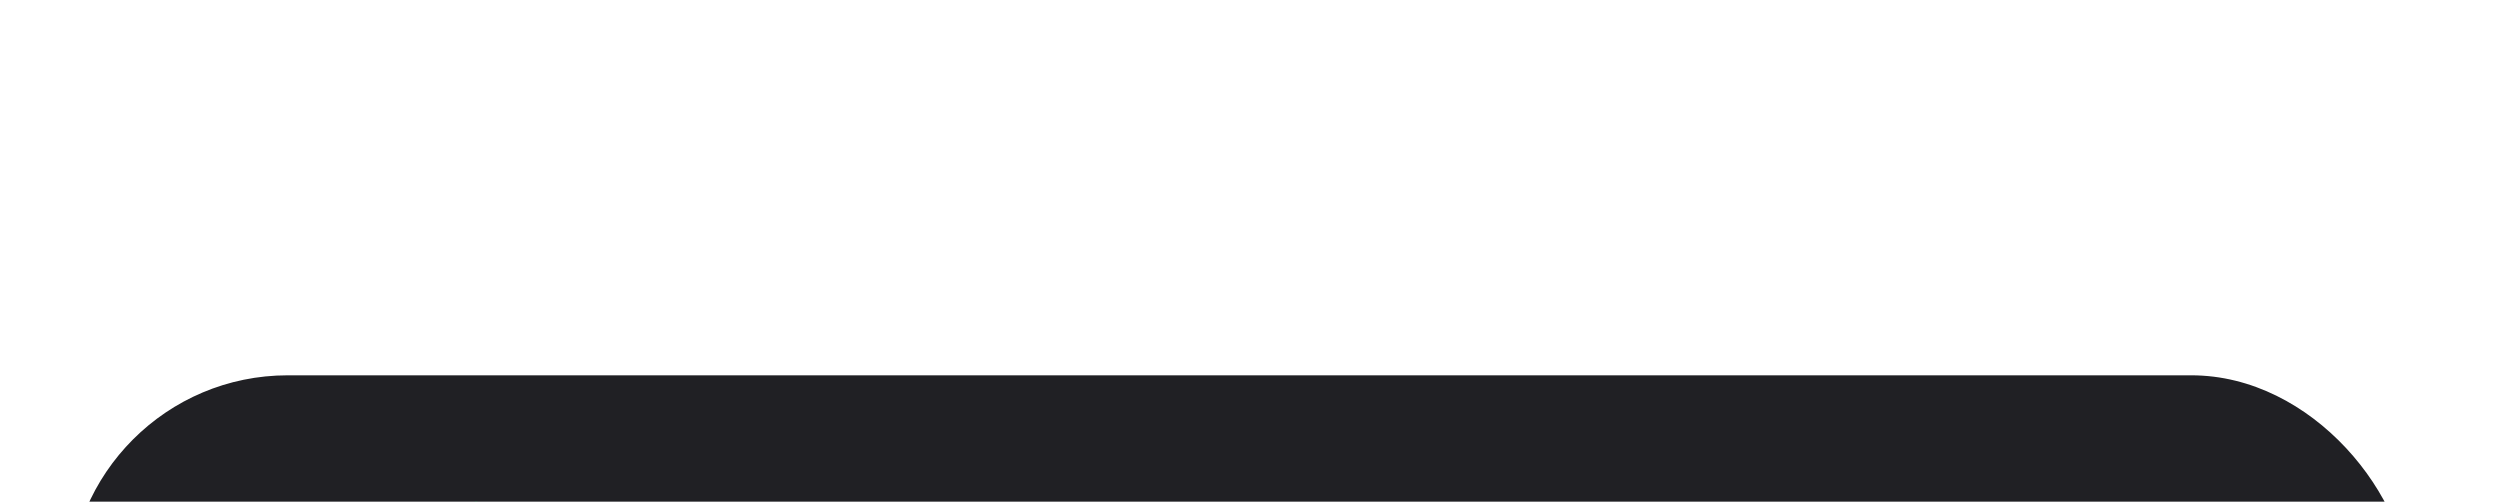 <svg width="827" height="166" viewBox="0 0 834 139" fill="none" xmlns="http://www.w3.org/2000/svg">
<g filter="url(#filter0_ddddd_0_6)">
<rect x="23" y="4" width="781" height="146" rx="73" fill="#202024"/>
<path fill-rule="evenodd" clip-rule="evenodd" d="M196.05 59.54C195.356 60.214 195.019 61.067 195.019 62.098C195.019 63.149 195.376 64.021 196.05 64.675C196.764 65.35 197.696 65.687 198.865 65.687C200.035 65.687 200.967 65.35 201.681 64.675C202.395 64.001 202.752 63.149 202.752 62.098C202.752 61.067 202.395 60.214 201.701 59.54C201.007 58.865 200.055 58.528 198.885 58.528C197.696 58.528 196.744 58.865 196.05 59.54ZM195.435 94.637H202.355V68.78H195.435V94.637ZM209.136 71.953C207.252 74.372 206.3 77.564 206.3 81.53H206.32V81.827C206.32 85.833 207.272 89.065 209.195 91.484C211.119 93.923 213.617 95.133 216.73 95.133C219.328 95.133 221.43 94.24 223.016 92.436V93.824C223.016 95.628 222.501 97.016 221.489 97.988C220.458 98.96 219.031 99.455 217.206 99.455C214.747 99.455 212.665 98.484 210.94 96.56L207.887 100.764C208.819 101.974 210.167 102.945 211.971 103.699C213.756 104.452 215.6 104.829 217.504 104.829C220.002 104.829 222.183 104.393 224.047 103.52C225.911 102.648 227.359 101.359 228.39 99.693C229.421 98.008 229.936 96.045 229.936 93.784V68.8H223.671L223.393 71.239C221.807 69.296 219.606 68.324 216.77 68.324C213.558 68.324 211.02 69.533 209.136 71.953ZM214.609 87.538C213.677 86.21 213.201 84.365 213.201 82.026C213.201 79.349 213.677 77.306 214.628 75.978C215.58 74.61 216.869 73.936 218.535 73.936C220.577 73.936 222.064 74.709 222.996 76.295V87.181C222.084 88.748 220.577 89.541 218.475 89.541C216.829 89.541 215.541 88.867 214.609 87.538ZM240.844 68.78L241.062 71.775C242.906 69.474 245.385 68.304 248.498 68.304C251.235 68.304 253.277 69.117 254.606 70.724C255.934 72.33 256.628 74.729 256.668 77.941V94.637H249.767V78.1C249.767 76.633 249.45 75.582 248.816 74.907C248.181 74.253 247.11 73.916 245.643 73.916C243.7 73.916 242.252 74.749 241.281 76.395V94.618H234.38V68.78H240.844ZM262.139 59.54C261.445 60.214 261.108 61.067 261.108 62.098C261.108 63.149 261.465 64.021 262.139 64.675C262.853 65.35 263.785 65.687 264.954 65.687C266.124 65.687 267.056 65.35 267.77 64.675C268.484 64.001 268.841 63.149 268.841 62.098C268.841 61.067 268.484 60.214 267.79 59.54C267.096 58.865 266.144 58.528 264.974 58.528C263.785 58.528 262.833 58.865 262.139 59.54ZM261.524 94.637H268.444V68.78H261.524V94.637ZM281.671 62.455V68.78H286.093V73.837H281.671V86.745C281.671 87.697 281.85 88.391 282.226 88.807C282.583 89.224 283.297 89.422 284.328 89.422C285.102 89.422 285.776 89.363 286.351 89.263V94.498C285.003 94.915 283.595 95.113 282.167 95.113C277.329 95.113 274.85 92.674 274.771 87.776V73.856H271.003V68.8H274.771V62.455H281.671ZM291.824 91.623C294.203 93.943 297.297 95.113 301.084 95.113C303.245 95.113 305.208 94.697 306.953 93.864C308.718 93.051 310.126 91.901 311.157 90.434L307.766 86.626C306.279 88.55 304.197 89.522 301.54 89.522C299.815 89.522 298.407 89.006 297.277 87.995C296.147 86.964 295.472 85.615 295.254 83.93H311.712V81.114C311.712 77.029 310.681 73.857 308.659 71.636C306.636 69.395 303.84 68.285 300.311 68.285C297.971 68.285 295.869 68.84 294.025 69.95C292.181 71.061 290.773 72.647 289.762 74.689C288.75 76.732 288.255 79.052 288.255 81.649V82.324C288.255 86.21 289.444 89.303 291.824 91.623ZM296.979 75.264C297.832 74.332 298.942 73.876 300.311 73.876C301.758 73.876 302.888 74.293 303.682 75.126C304.495 75.978 304.891 77.168 304.931 78.695V79.25H295.334C295.591 77.525 296.127 76.196 296.979 75.264Z" fill="white"/>
<path opacity="0.5" d="M159.309 46.486L141.683 112.299C141.593 112.598 141.235 112.688 141.026 112.478L129.225 100.678L138.068 67.697C138.158 67.398 137.889 67.129 137.59 67.219L104.609 76.062L92.868 64.321C92.659 64.112 92.749 63.754 93.048 63.664L158.831 46.008C159.129 45.949 159.398 46.218 159.309 46.486Z" fill="#219653"/>
<path opacity="0.5" d="M129.225 100.679L124.685 117.707C124.595 118.006 124.236 118.095 124.027 117.886L87.402 81.29C87.192 81.081 87.282 80.723 87.581 80.633L104.609 76.062L129.225 100.679Z" fill="#219653"/>
<path d="M138.068 67.697L129.226 100.678L104.609 76.062L137.59 67.219C137.889 67.129 138.158 67.398 138.068 67.697Z" fill="#219653"/>
<g clip-path="url(#clip0_0_6)">
<path d="M369.054 63.204H356.744V99.645H348.464V63.204H336.319V55.903H369.054V63.204ZM388.237 75.281C387.152 75.121 386.195 75.041 385.367 75.041C382.349 75.041 380.371 76.152 379.432 78.375V99.645H371.456V67.139H378.991L379.211 71.015C380.812 68.031 383.03 66.538 385.863 66.538C386.747 66.538 387.575 66.669 388.348 66.929L388.237 75.281ZM400.52 99.645H392.515V67.139H400.52V99.645ZM392.046 58.727C392.046 57.426 392.442 56.354 393.233 55.513C394.043 54.672 395.137 54.251 396.518 54.251C397.879 54.251 398.965 54.672 399.775 55.513C400.584 56.354 400.989 57.426 400.989 58.727C400.989 60.049 400.575 61.131 399.747 61.972C398.937 62.813 397.861 63.234 396.518 63.234C395.174 63.234 394.089 62.813 393.261 61.972C392.451 61.131 392.046 60.049 392.046 58.727ZM415.535 99.645H407.531V53.5H415.535V99.645ZM429.915 70.684C432.031 67.921 434.69 66.538 437.892 66.538C444.369 66.538 447.654 70.634 447.746 78.826V99.645H439.769V79.066C439.769 77.204 439.401 75.832 438.665 74.95C437.929 74.049 436.705 73.599 434.994 73.599C432.657 73.599 430.964 74.58 429.915 76.543V99.645H421.939V53.5H429.915V70.684ZM471.069 99.645C470.701 98.864 470.434 97.893 470.268 96.731C468.336 99.075 465.825 100.246 462.733 100.246C459.808 100.246 457.379 99.325 455.446 97.483C453.533 95.64 452.576 93.317 452.576 90.513C452.576 87.068 453.744 84.424 456.081 82.581C458.437 80.739 461.832 79.807 466.266 79.787H469.937V77.925C469.937 76.422 469.578 75.221 468.861 74.32C468.162 73.418 467.048 72.968 465.521 72.968C464.178 72.968 463.12 73.318 462.347 74.019C461.593 74.72 461.215 75.681 461.215 76.903H453.238C453.238 75.02 453.772 73.278 454.839 71.676C455.907 70.073 457.416 68.822 459.366 67.921C461.316 66.999 463.506 66.538 465.935 66.538C469.615 66.538 472.532 67.55 474.685 69.573C476.856 71.576 477.942 74.4 477.942 78.045V92.135C477.96 95.219 478.356 97.553 479.128 99.135V99.645H471.069ZM464.472 93.607C465.65 93.607 466.736 93.326 467.729 92.766C468.723 92.185 469.459 91.414 469.937 90.452V84.865H466.957C462.963 84.865 460.838 86.367 460.58 89.371L460.553 89.882C460.553 90.963 460.903 91.854 461.602 92.555C462.301 93.256 463.258 93.607 464.472 93.607Z" fill="white"/>
<path d="M513.547 83.633H506.951V99.645H498.671V55.903H513.603C518.35 55.903 522.012 57.055 524.588 59.358C527.164 61.662 528.452 64.916 528.452 69.122C528.452 72.106 527.854 74.6 526.658 76.603C525.481 78.586 523.686 80.168 521.276 81.35L529.97 99.225V99.645H521.083L513.547 83.633ZM506.951 76.332H513.63C515.71 76.332 517.32 75.762 518.461 74.62C519.601 73.458 520.172 71.866 520.172 69.843C520.172 67.78 519.629 66.158 518.544 64.976C517.476 63.795 515.829 63.204 513.603 63.204H506.951V76.332ZM547.994 100.246C543.615 100.246 540.045 98.784 537.285 95.86C534.543 92.936 533.172 89.04 533.172 84.174V83.332C533.172 80.068 533.752 77.154 534.911 74.59C536.07 72.006 537.708 70.023 539.824 68.641C541.959 67.24 544.388 66.538 547.111 66.538C551.196 66.538 554.407 67.941 556.744 70.745C559.099 73.548 560.277 77.524 560.277 82.671V86.216H541.259C541.517 88.339 542.29 90.042 543.578 91.324C544.884 92.605 546.531 93.246 548.518 93.246C551.591 93.246 553.993 92.035 555.723 89.611L559.642 94.388C558.446 96.231 556.826 97.673 554.784 98.714C552.742 99.736 550.478 100.246 547.994 100.246ZM547.083 73.569C545.501 73.569 544.213 74.149 543.219 75.311C542.244 76.473 541.618 78.135 541.342 80.298H552.438V79.607C552.401 77.684 551.923 76.202 551.003 75.161C550.082 74.099 548.776 73.569 547.083 73.569ZM582.137 99.645C581.769 98.864 581.502 97.893 581.337 96.731C579.405 99.075 576.893 100.246 573.801 100.246C570.876 100.246 568.447 99.325 566.515 97.483C564.601 95.64 563.644 93.317 563.644 90.513C563.644 87.068 564.813 84.424 567.149 82.581C569.505 80.739 572.9 79.807 577.334 79.787H581.005V77.925C581.005 76.422 580.647 75.221 579.929 74.32C579.229 73.418 578.116 72.968 576.589 72.968C575.246 72.968 574.188 73.318 573.415 74.019C572.66 74.72 572.283 75.681 572.283 76.903H564.307C564.307 75.02 564.84 73.278 565.907 71.676C566.975 70.073 568.483 68.822 570.434 67.92C572.385 66.999 574.574 66.538 577.003 66.538C580.683 66.538 583.6 67.55 585.753 69.573C587.924 71.576 589.01 74.4 589.01 78.045V92.135C589.028 95.219 589.424 97.553 590.197 99.135V99.645H582.137ZM575.54 93.607C576.718 93.607 577.804 93.326 578.797 92.766C579.791 92.185 580.527 91.414 581.005 90.452V84.865H578.024C574.031 84.865 571.906 86.367 571.648 89.371L571.621 89.882C571.621 90.963 571.97 91.854 572.67 92.555C573.369 93.256 574.326 93.607 575.54 93.607ZM607.558 93.246C609.03 93.246 610.226 92.806 611.146 91.924C612.066 91.043 612.545 89.872 612.581 88.409H620.061C620.043 90.613 619.491 92.635 618.405 94.478C617.32 96.301 615.829 97.723 613.934 98.744C612.057 99.745 609.978 100.246 607.696 100.246C603.427 100.246 600.06 98.774 597.594 95.83C595.128 92.866 593.895 88.78 593.895 83.573V83.002C593.895 77.995 595.119 73.999 597.566 71.015C600.014 68.031 603.372 66.538 607.641 66.538C611.376 66.538 614.366 67.7 616.611 70.023C618.875 72.327 620.024 75.401 620.061 79.246H612.581C612.545 77.564 612.066 76.202 611.146 75.161C610.226 74.099 609.012 73.569 607.503 73.569C605.644 73.569 604.236 74.309 603.28 75.792C602.341 77.254 601.872 79.637 601.872 82.942V83.843C601.872 87.188 602.341 89.591 603.28 91.053C604.218 92.515 605.644 93.246 607.558 93.246ZM634.166 59.148V67.139H639.272V73.508H634.166V89.731C634.166 90.933 634.377 91.794 634.8 92.315C635.224 92.836 636.033 93.096 637.229 93.096C638.112 93.096 638.895 93.026 639.576 92.886V99.465C638.012 99.986 636.401 100.246 634.745 100.246C629.151 100.246 626.299 97.172 626.189 91.023V73.508H621.828V67.139H626.189V59.148H634.166ZM660.442 55.903H668.723V86.186C668.723 88.97 668.152 91.434 667.011 93.577C665.889 95.7 664.297 97.342 662.236 98.504C660.175 99.665 657.848 100.246 655.253 100.246C651.002 100.246 647.69 99.075 645.317 96.731C642.943 94.368 641.756 91.033 641.756 86.727H650.092C650.092 88.87 650.506 90.452 651.334 91.474C652.162 92.495 653.468 93.006 655.253 93.006C656.836 93.006 658.096 92.415 659.034 91.234C659.973 90.052 660.442 88.37 660.442 86.186V55.903ZM696.655 88.169C696.655 86.467 696.103 85.165 694.999 84.264C693.895 83.342 691.908 82.381 689.037 81.379C686.166 80.358 683.894 79.357 682.22 78.375C677.656 75.692 675.374 72.076 675.374 67.53C675.374 65.166 675.982 63.064 677.196 61.221C678.429 59.358 680.186 57.906 682.468 56.865C684.768 55.823 687.344 55.303 690.196 55.303C693.067 55.303 695.625 55.873 697.87 57.015C700.115 58.137 701.853 59.729 703.086 61.792C704.337 63.855 704.963 66.198 704.963 68.822H696.683C696.683 66.819 696.103 65.267 694.944 64.165C693.785 63.044 692.156 62.483 690.059 62.483C688.034 62.483 686.461 62.953 685.339 63.895C684.216 64.816 683.655 66.038 683.655 67.56C683.655 68.982 684.308 70.174 685.615 71.135C686.939 72.096 688.881 72.998 691.438 73.839C696.149 75.381 699.581 77.294 701.734 79.577C703.887 81.86 704.963 84.704 704.963 88.109C704.963 91.894 703.648 94.869 701.016 97.032C698.385 99.175 694.843 100.246 690.39 100.246C687.298 100.246 684.483 99.636 681.944 98.414C679.404 97.172 677.463 95.48 676.12 93.337C674.795 91.194 674.132 88.71 674.132 85.886H682.44C682.44 90.713 685.09 93.126 690.39 93.126C692.359 93.126 693.895 92.696 694.999 91.834C696.103 90.953 696.655 89.731 696.655 88.169Z" fill="#2AC7E3"/>
</g>
</g>
<defs>
<filter id="filter0_ddddd_0_6" x="0" y="0" width="827" height="230" filterUnits="userSpaceOnUse" color-interpolation-filters="sRGB">
<feFlood flood-opacity="0" result="BackgroundImageFix"/>
<feColorMatrix in="SourceAlpha" type="matrix" values="0 0 0 0 0 0 0 0 0 0 0 0 0 0 0 0 0 0 127 0" result="hardAlpha"/>
<feOffset/>
<feColorMatrix type="matrix" values="0 0 0 0 0 0 0 0 0 0 0 0 0 0 0 0 0 0 0.15 0"/>
<feBlend mode="normal" in2="BackgroundImageFix" result="effect1_dropShadow_0_6"/>
<feColorMatrix in="SourceAlpha" type="matrix" values="0 0 0 0 0 0 0 0 0 0 0 0 0 0 0 0 0 0 127 0" result="hardAlpha"/>
<feOffset dy="4"/>
<feGaussianBlur stdDeviation="4"/>
<feColorMatrix type="matrix" values="0 0 0 0 0 0 0 0 0 0 0 0 0 0 0 0 0 0 0.15 0"/>
<feBlend mode="normal" in2="effect1_dropShadow_0_6" result="effect2_dropShadow_0_6"/>
<feColorMatrix in="SourceAlpha" type="matrix" values="0 0 0 0 0 0 0 0 0 0 0 0 0 0 0 0 0 0 127 0" result="hardAlpha"/>
<feOffset dy="14"/>
<feGaussianBlur stdDeviation="7"/>
<feColorMatrix type="matrix" values="0 0 0 0 0 0 0 0 0 0 0 0 0 0 0 0 0 0 0.13 0"/>
<feBlend mode="normal" in2="effect2_dropShadow_0_6" result="effect3_dropShadow_0_6"/>
<feColorMatrix in="SourceAlpha" type="matrix" values="0 0 0 0 0 0 0 0 0 0 0 0 0 0 0 0 0 0 127 0" result="hardAlpha"/>
<feOffset dy="32"/>
<feGaussianBlur stdDeviation="9.5"/>
<feColorMatrix type="matrix" values="0 0 0 0 0 0 0 0 0 0 0 0 0 0 0 0 0 0 0.08 0"/>
<feBlend mode="normal" in2="effect3_dropShadow_0_6" result="effect4_dropShadow_0_6"/>
<feColorMatrix in="SourceAlpha" type="matrix" values="0 0 0 0 0 0 0 0 0 0 0 0 0 0 0 0 0 0 127 0" result="hardAlpha"/>
<feOffset dy="57"/>
<feGaussianBlur stdDeviation="11.5"/>
<feColorMatrix type="matrix" values="0 0 0 0 0 0 0 0 0 0 0 0 0 0 0 0 0 0 0.02 0"/>
<feBlend mode="normal" in2="effect4_dropShadow_0_6" result="effect5_dropShadow_0_6"/>
<feBlend mode="normal" in="SourceGraphic" in2="effect5_dropShadow_0_6" result="shape"/>
</filter>
<clipPath id="clip0_0_6">
<rect width="369" height="47" fill="white" transform="translate(336 53.5)"/>
</clipPath>
</defs>
</svg>
